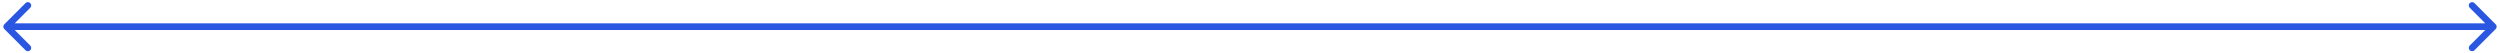 <svg width="375" height="8" viewBox="0 0 375 8" fill="none" xmlns="http://www.w3.org/2000/svg">
<path d="M0.646 3.646C0.451 3.842 0.451 4.158 0.646 4.354L3.828 7.536C4.024 7.731 4.34 7.731 4.536 7.536C4.731 7.34 4.731 7.024 4.536 6.828L1.707 4L4.536 1.172C4.731 0.976 4.731 0.66 4.536 0.464C4.34 0.269 4.024 0.269 3.828 0.464L0.646 3.646ZM374.354 4.354C374.549 4.158 374.549 3.842 374.354 3.646L371.172 0.464C370.976 0.269 370.66 0.269 370.464 0.464C370.269 0.66 370.269 0.976 370.464 1.172L373.293 4L370.464 6.828C370.269 7.024 370.269 7.34 370.464 7.535C370.66 7.731 370.976 7.731 371.172 7.535L374.354 4.354ZM1 4L1 4.5L374 4.5L374 4L374 3.5L1 3.5L1 4Z" fill="#2957E2"/>
</svg>

